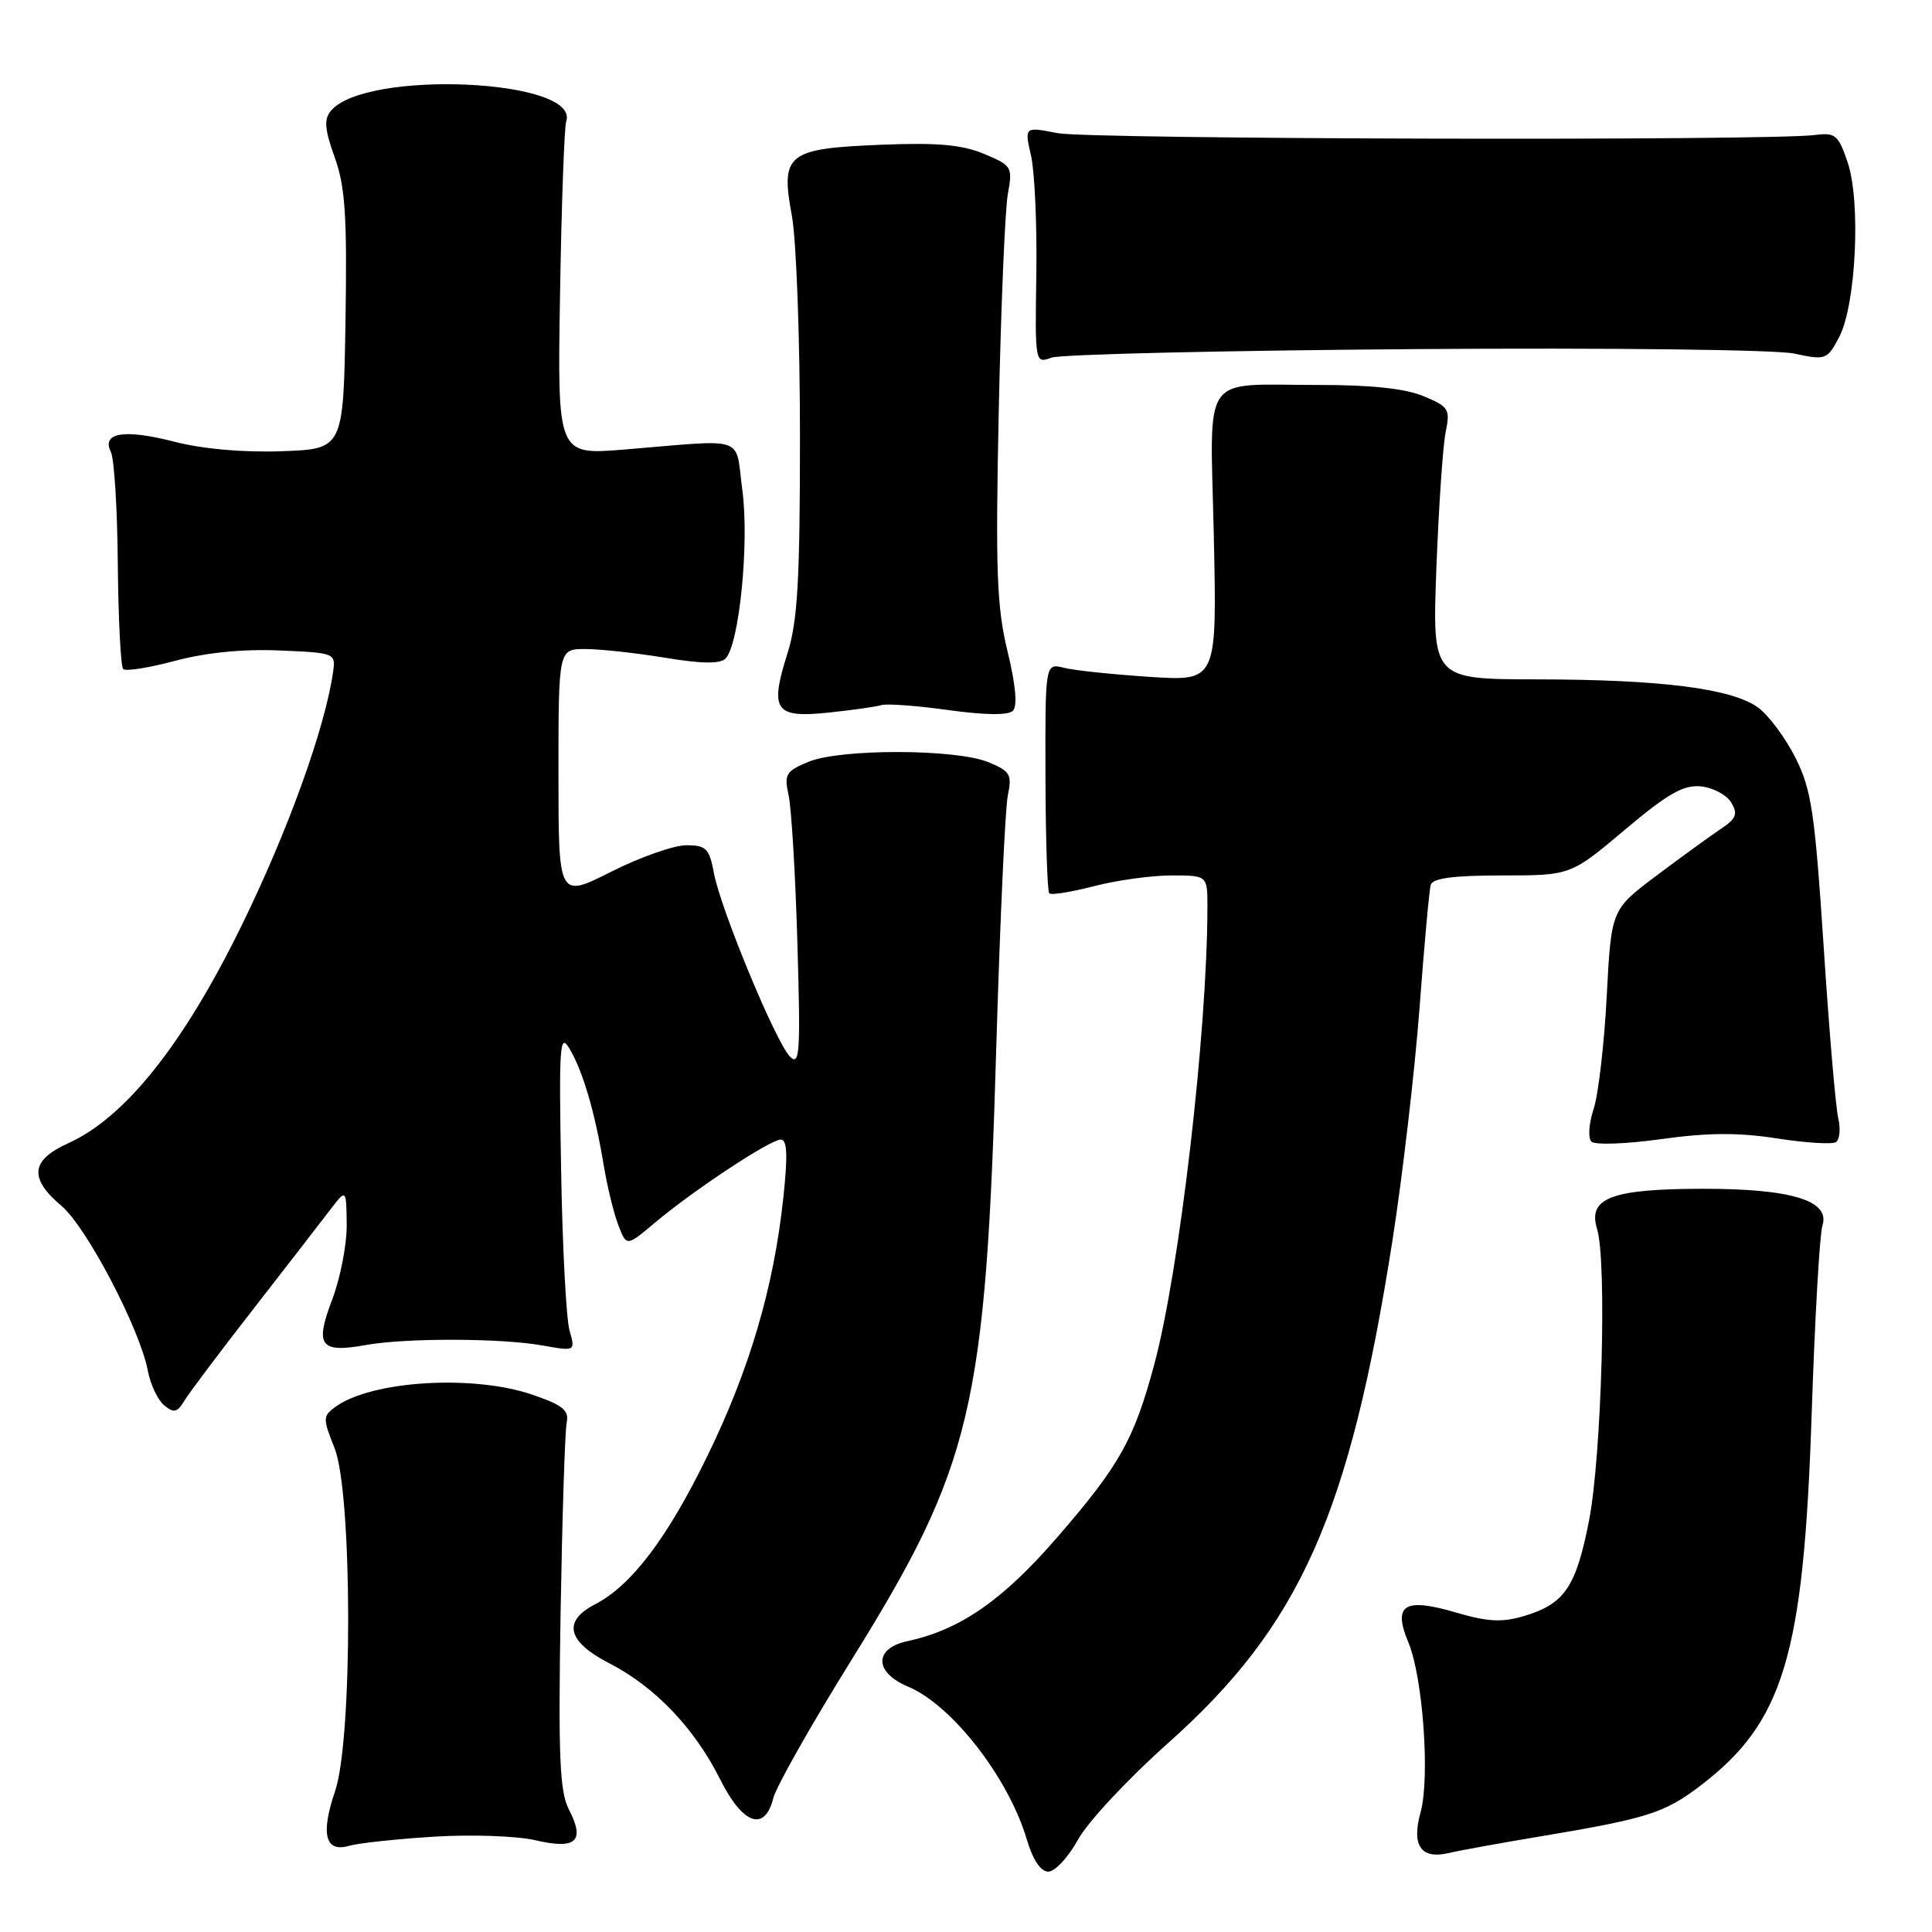 <?xml version="1.0" encoding="UTF-8" standalone="no"?>
<!DOCTYPE svg PUBLIC "-//W3C//DTD SVG 1.1//EN" "http://www.w3.org/Graphics/SVG/1.1/DTD/svg11.dtd" >
<svg xmlns="http://www.w3.org/2000/svg" xmlns:xlink="http://www.w3.org/1999/xlink" version="1.1" viewBox="0 0 256 256">
 <g >
 <path fill="currentColor"
d=" M 142.85 243.75 C 144.13 241.41 149.49 235.68 154.74 231.00 C 172.26 215.41 178.81 200.74 184.52 164.30 C 185.85 155.75 187.46 141.94 188.09 133.63 C 188.71 125.31 189.38 117.94 189.58 117.25 C 189.83 116.37 192.61 116.00 199.03 116.00 C 208.12 116.00 208.12 116.00 215.30 109.95 C 221.03 105.13 223.07 103.97 225.39 104.20 C 226.99 104.37 228.79 105.33 229.40 106.34 C 230.31 107.86 230.06 108.48 228.01 109.84 C 226.65 110.75 222.82 113.53 219.51 116.01 C 213.50 120.52 213.50 120.52 212.90 132.01 C 212.57 138.33 211.79 145.06 211.16 146.96 C 210.53 148.86 210.40 150.80 210.87 151.27 C 211.33 151.73 215.49 151.59 220.11 150.94 C 226.27 150.08 230.34 150.05 235.41 150.84 C 239.21 151.43 242.74 151.66 243.26 151.34 C 243.77 151.02 243.91 149.58 243.57 148.13 C 243.23 146.68 242.36 136.44 241.64 125.36 C 240.47 107.64 240.03 104.63 237.91 100.41 C 236.58 97.77 234.35 94.77 232.95 93.75 C 229.47 91.23 220.14 90.04 203.64 90.02 C 189.78 90.00 189.78 90.00 190.33 75.25 C 190.64 67.14 191.19 59.04 191.56 57.25 C 192.18 54.22 191.98 53.89 188.65 52.50 C 186.24 51.49 181.68 51.00 174.78 51.01 C 158.87 51.03 160.36 48.89 160.84 71.19 C 161.25 90.26 161.25 90.26 152.37 89.69 C 147.49 89.37 142.37 88.84 141.00 88.49 C 138.49 87.86 138.49 87.86 138.53 102.88 C 138.55 111.14 138.78 118.11 139.03 118.37 C 139.29 118.63 141.96 118.20 144.97 117.42 C 147.98 116.64 152.59 116.00 155.22 116.00 C 160.00 116.00 160.00 116.00 159.99 120.25 C 159.96 136.85 156.28 168.42 152.94 180.82 C 150.25 190.80 148.36 194.16 140.03 203.77 C 132.84 212.06 127.23 215.95 120.25 217.46 C 115.77 218.42 115.82 221.61 120.33 223.49 C 126.15 225.93 133.65 235.58 136.06 243.75 C 136.86 246.45 137.90 248.00 138.91 248.00 C 139.79 248.00 141.56 246.09 142.85 243.75 Z  M 204.00 243.35 C 218.19 240.98 220.52 240.25 225.21 236.69 C 236.34 228.25 238.99 219.46 240.05 187.50 C 240.47 174.85 241.11 163.56 241.48 162.40 C 242.55 159.08 237.38 157.50 225.50 157.52 C 213.52 157.54 210.36 158.75 211.62 162.84 C 212.94 167.10 212.23 192.78 210.57 201.40 C 208.85 210.26 207.33 212.52 201.98 214.12 C 199.05 215.00 197.17 214.91 192.93 213.67 C 186.08 211.65 184.53 212.62 186.61 217.61 C 188.55 222.25 189.50 235.57 188.23 240.16 C 187.00 244.57 188.30 246.41 192.00 245.53 C 193.38 245.20 198.78 244.22 204.00 243.35 Z  M 57.50 243.37 C 62.46 243.06 68.51 243.27 70.98 243.85 C 76.35 245.10 77.56 243.98 75.38 239.76 C 74.16 237.41 73.97 232.77 74.28 213.70 C 74.50 200.94 74.86 189.60 75.09 188.50 C 75.42 186.87 74.59 186.19 70.50 184.79 C 62.63 182.11 49.19 182.95 44.44 186.42 C 42.77 187.64 42.76 187.95 44.33 191.88 C 46.70 197.80 46.75 230.44 44.40 237.34 C 42.46 243.03 43.09 245.50 46.26 244.58 C 47.49 244.22 52.55 243.68 57.50 243.37 Z  M 102.47 238.25 C 102.85 236.74 107.47 228.57 112.74 220.09 C 128.87 194.14 130.62 186.74 132.02 138.50 C 132.51 122.00 133.19 107.11 133.54 105.41 C 134.12 102.63 133.86 102.19 130.99 101.00 C 126.70 99.22 111.38 99.19 107.14 100.94 C 104.12 102.19 103.88 102.59 104.50 105.41 C 104.87 107.11 105.40 115.92 105.66 125.00 C 106.09 139.53 105.97 141.32 104.67 140.00 C 102.78 138.07 95.51 120.52 94.60 115.70 C 93.99 112.42 93.57 112.00 90.93 112.00 C 89.29 112.00 84.81 113.58 80.98 115.51 C 74.00 119.03 74.00 119.03 74.00 102.51 C 74.00 86.00 74.00 86.00 77.56 86.00 C 79.51 86.00 84.26 86.52 88.10 87.15 C 92.93 87.95 95.41 87.99 96.13 87.27 C 97.95 85.45 99.30 71.96 98.37 64.99 C 97.37 57.57 99.22 58.21 82.68 59.57 C 73.85 60.29 73.85 60.29 74.21 38.90 C 74.40 27.13 74.77 16.86 75.03 16.07 C 76.87 10.46 48.39 9.20 43.84 14.69 C 42.91 15.81 43.02 17.15 44.35 20.85 C 45.75 24.74 46.00 28.60 45.78 42.54 C 45.50 59.50 45.50 59.50 37.30 59.79 C 32.22 59.97 26.83 59.49 23.14 58.54 C 16.50 56.82 13.41 57.31 14.69 59.88 C 15.14 60.77 15.55 67.48 15.61 74.78 C 15.68 82.09 16.00 88.33 16.32 88.65 C 16.65 88.98 19.74 88.49 23.21 87.56 C 27.25 86.48 32.18 85.98 37.00 86.19 C 44.36 86.49 44.49 86.55 44.14 89.00 C 43.09 96.43 38.15 110.13 31.99 122.69 C 24.30 138.39 16.58 148.08 9.05 151.48 C 4.07 153.72 3.81 156.12 8.13 159.77 C 11.46 162.56 18.55 176.11 19.59 181.63 C 19.93 183.45 20.90 185.50 21.75 186.21 C 23.03 187.27 23.48 187.17 24.40 185.65 C 25.00 184.64 29.10 179.19 33.50 173.54 C 37.90 167.88 42.49 161.96 43.69 160.38 C 45.89 157.50 45.89 157.50 45.94 162.24 C 45.97 164.85 45.11 169.32 44.02 172.19 C 41.68 178.34 42.41 179.31 48.50 178.22 C 53.79 177.27 66.40 177.30 71.87 178.28 C 76.25 179.06 76.25 179.06 75.46 176.28 C 75.03 174.75 74.52 165.18 74.35 155.00 C 74.05 138.36 74.17 136.75 75.49 139.00 C 77.26 142.01 78.85 147.45 79.99 154.38 C 80.46 157.20 81.33 160.78 81.93 162.34 C 83.02 165.18 83.02 165.18 86.76 162.03 C 91.89 157.71 102.06 151.00 103.46 151.00 C 104.31 151.00 104.40 153.08 103.79 158.75 C 102.52 170.60 99.33 181.45 93.72 192.95 C 88.43 203.81 83.67 210.09 78.83 212.59 C 74.50 214.83 75.17 217.54 80.75 220.40 C 86.75 223.47 92.05 229.02 95.41 235.75 C 98.41 241.76 101.33 242.80 102.47 238.25 Z  M 116.79 93.43 C 117.50 93.21 121.50 93.51 125.67 94.09 C 130.54 94.76 133.60 94.80 134.22 94.18 C 134.84 93.56 134.58 90.73 133.50 86.29 C 132.07 80.39 131.90 75.64 132.34 54.43 C 132.63 40.72 133.17 27.81 133.54 25.74 C 134.20 22.11 134.09 21.94 130.39 20.39 C 127.48 19.17 124.18 18.88 116.78 19.18 C 104.29 19.68 103.41 20.38 104.92 28.55 C 105.52 31.75 106.00 44.93 106.00 57.85 C 106.00 76.87 105.69 82.32 104.35 86.55 C 101.96 94.13 102.66 95.16 109.72 94.43 C 112.90 94.10 116.08 93.65 116.79 93.43 Z  M 187.45 46.26 C 213.24 46.07 235.30 46.33 237.73 46.85 C 241.95 47.75 242.11 47.68 243.71 44.64 C 245.93 40.39 246.59 26.73 244.82 21.50 C 243.59 17.87 243.19 17.54 240.48 17.89 C 234.31 18.68 144.31 18.46 140.12 17.64 C 135.74 16.78 135.74 16.78 136.62 20.64 C 137.10 22.76 137.42 29.83 137.32 36.35 C 137.14 48.13 137.15 48.19 139.32 47.39 C 140.52 46.95 162.18 46.44 187.45 46.26 Z "/>
</g>
</svg>